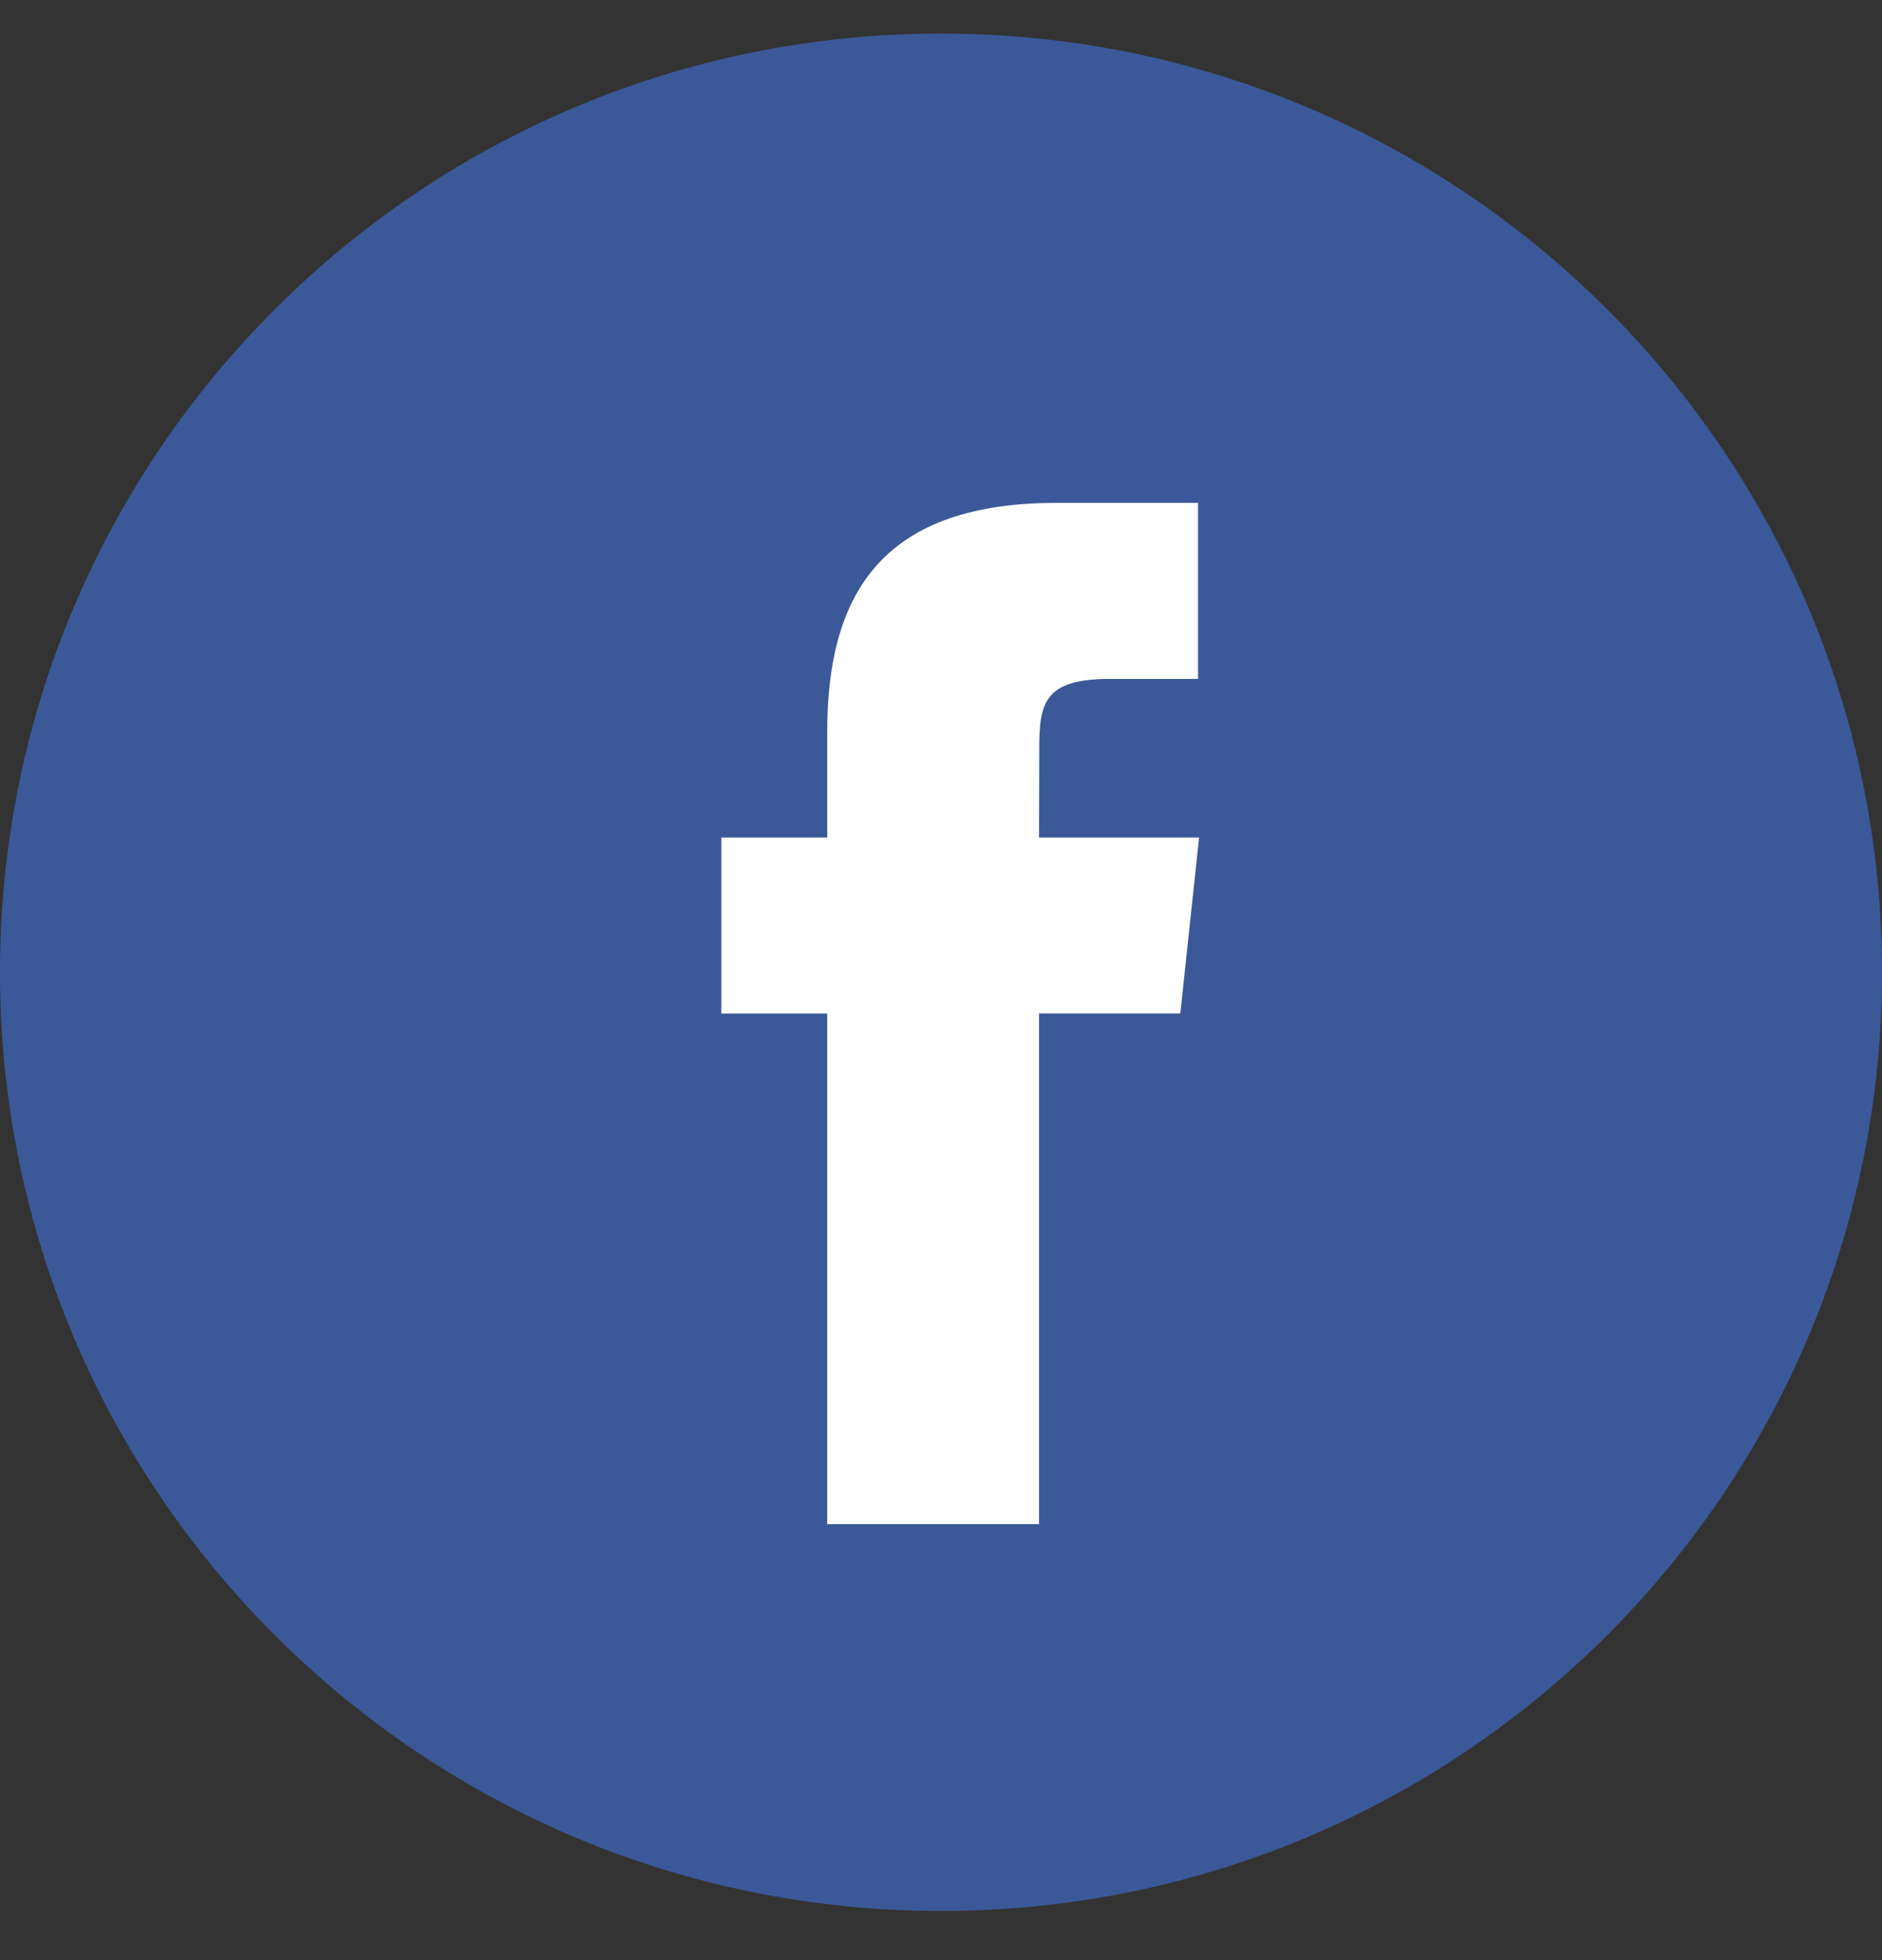 <svg width="24" height="25" viewBox="0 0 24 25" fill="none" xmlns="http://www.w3.org/2000/svg">
<rect x="0" y="0" width="24" height="25" fill="#333333" stroke="none"/>
<path d="M0 12.4C0 5.788 5.373 0.428 12 0.428C18.627 0.428 24 5.788 24 12.4C24 19.012 18.627 24.373 12 24.373C5.373 24.373 0 19.012 0 12.4Z" fill="#3B5998"/>
<path d="M13.25 19.44V12.926H15.052L15.291 10.682H13.25L13.253 9.558C13.253 8.973 13.309 8.659 14.152 8.659H15.278V6.414H13.476C11.311 6.414 10.549 7.503 10.549 9.334V10.682H9.199V12.927H10.549V19.44H13.25Z" fill="white"/>
</svg>
